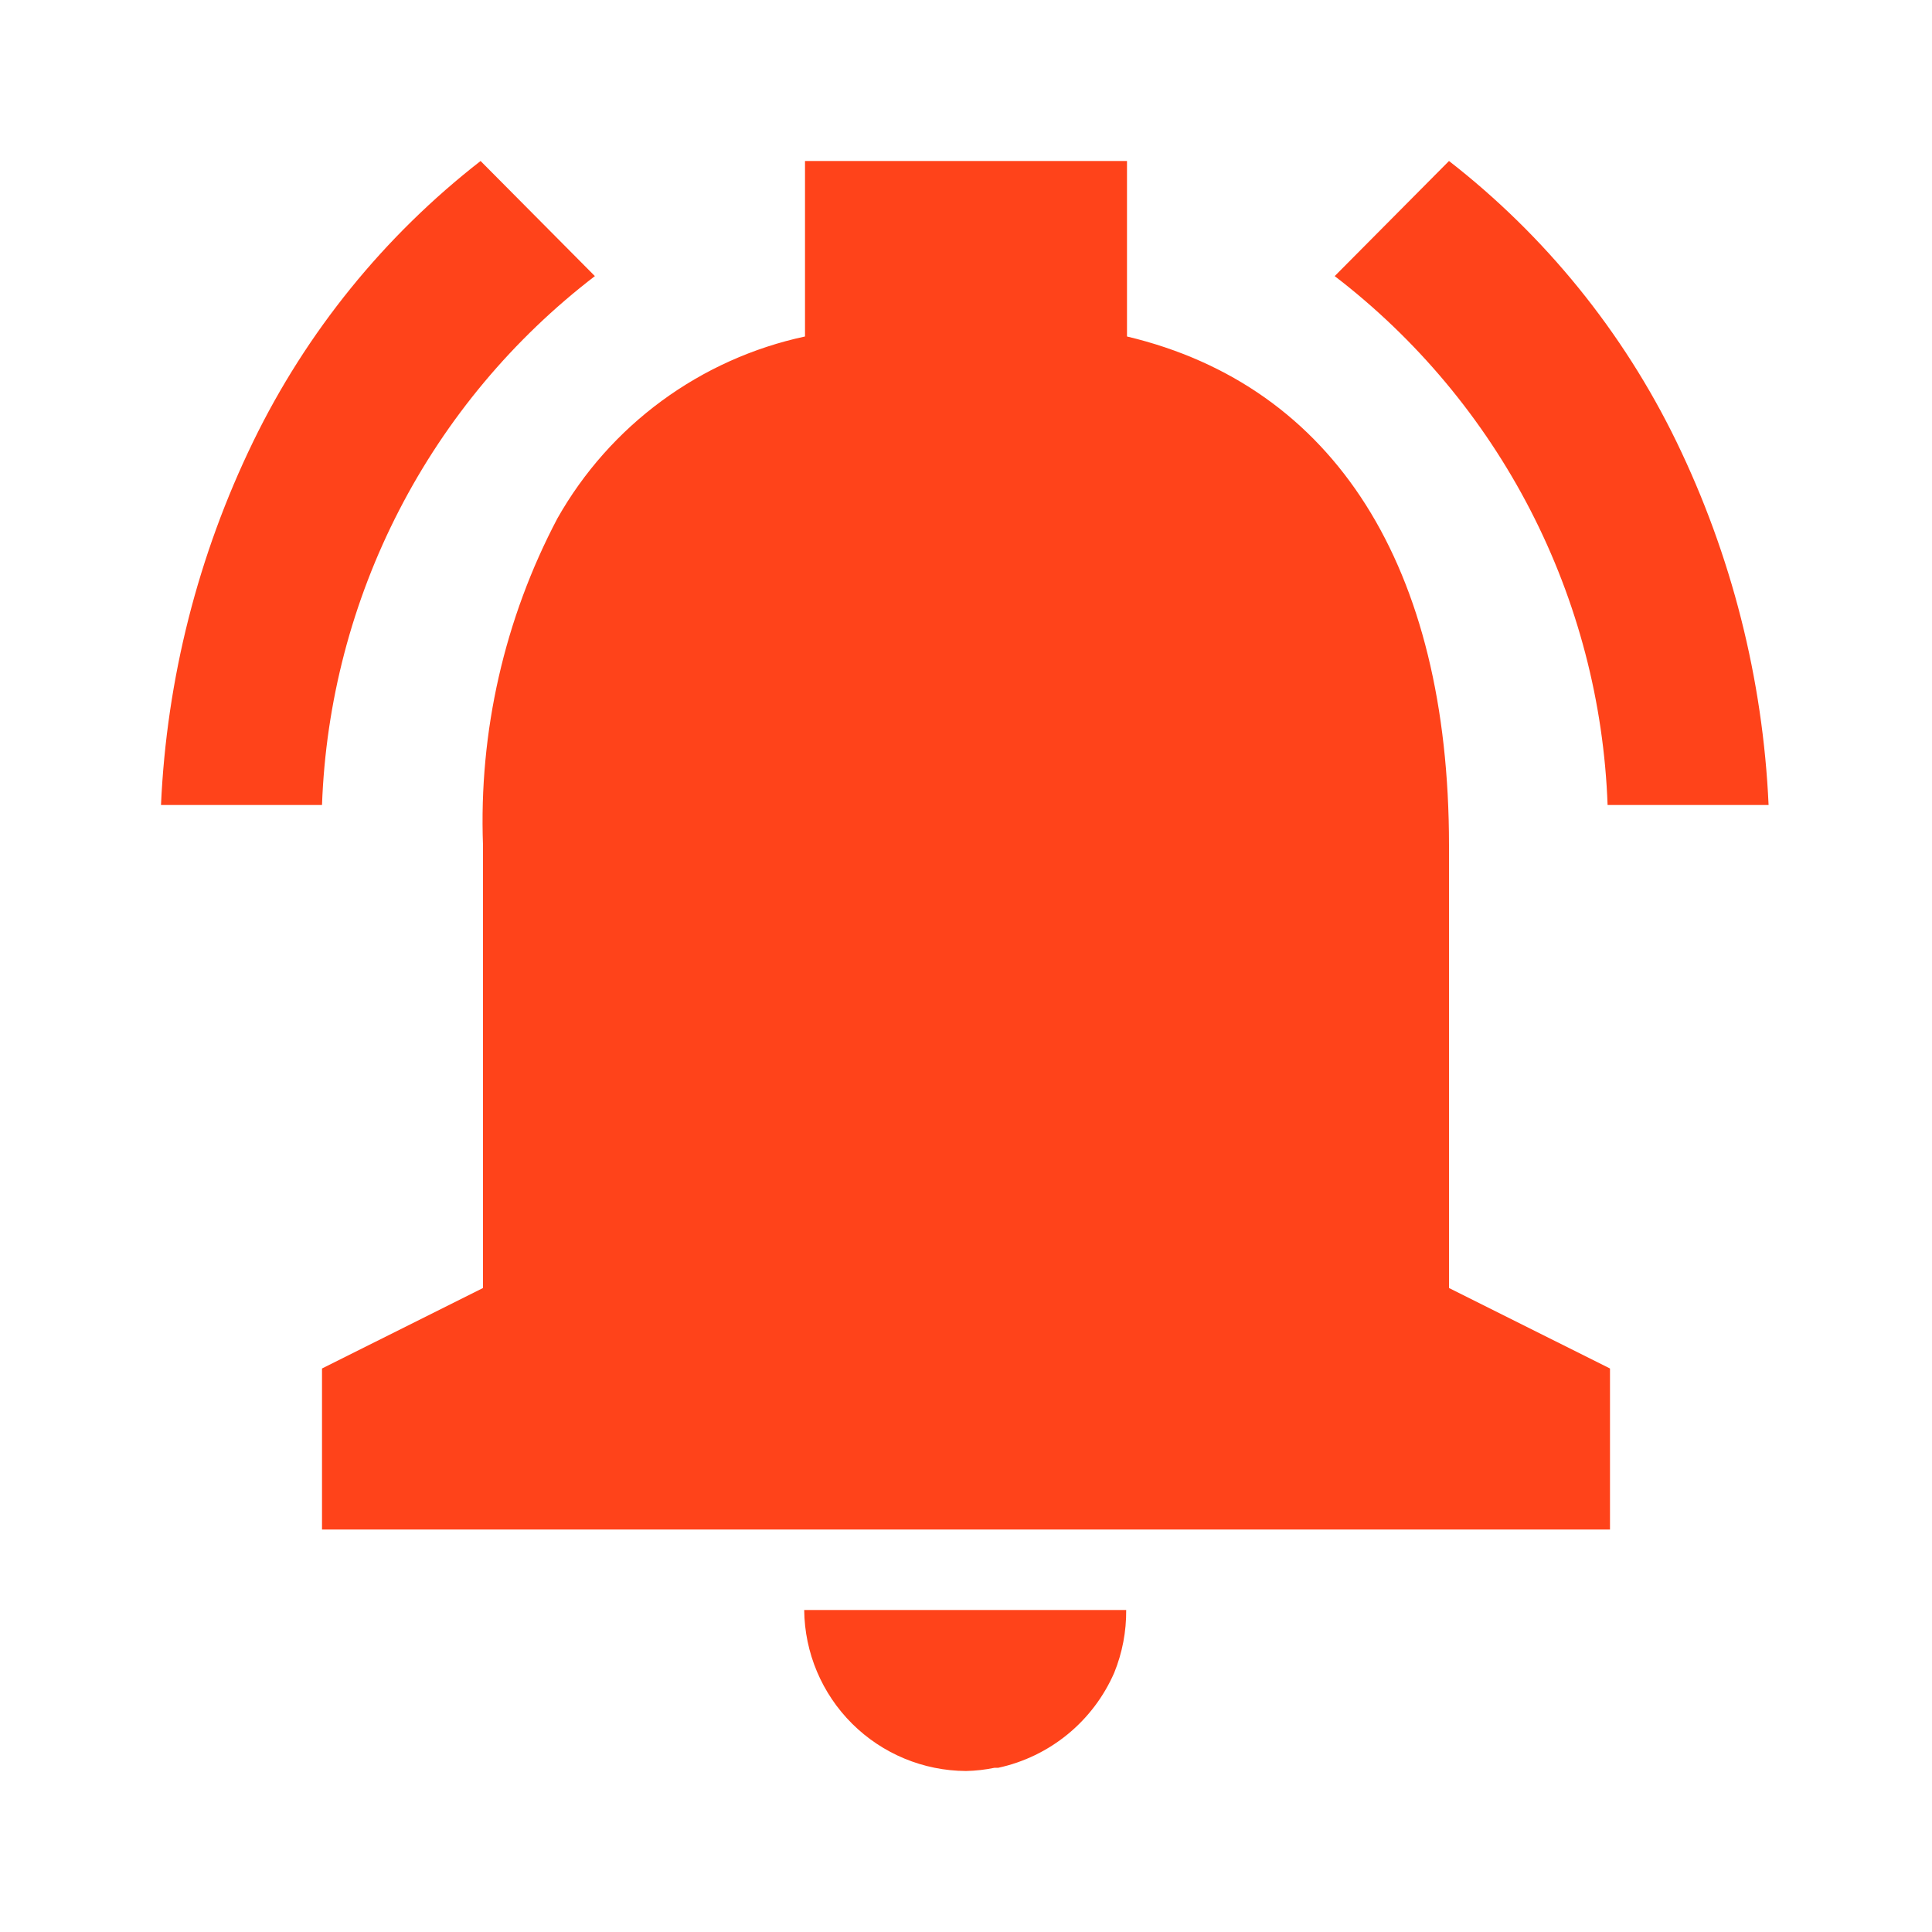 <svg width="115" height="115" viewBox="0 0 115 115" fill="none" xmlns="http://www.w3.org/2000/svg">
<path d="M57.5 105.417C54.958 105.404 52.523 104.392 50.72 102.599C48.918 100.806 47.894 98.376 47.869 95.833H67.035C67.047 97.114 66.804 98.385 66.322 99.571C65.701 100.992 64.753 102.247 63.553 103.23C62.353 104.213 60.937 104.897 59.422 105.225H59.201C58.641 105.341 58.072 105.405 57.5 105.417ZM95.833 91.042H19.167V81.458L28.75 76.667V50.312C28.498 43.552 30.024 36.844 33.178 30.858C34.729 28.114 36.845 25.73 39.386 23.863C41.926 21.997 44.834 20.69 47.917 20.029V9.583H67.083V20.029C79.441 22.971 86.25 33.724 86.25 50.312V76.667L95.833 81.458V91.042ZM105.273 47.917H95.69C95.469 41.797 93.899 35.801 91.091 30.358C88.282 24.916 84.306 20.162 79.446 16.435L86.25 9.583C91.981 14.042 96.612 19.756 99.787 26.287C103.069 33.048 104.936 40.408 105.273 47.917ZM19.167 47.917H9.583C9.919 40.408 11.787 33.048 15.07 26.287C18.244 19.756 22.875 14.042 28.606 9.583L35.41 16.435C30.55 20.161 26.573 24.915 23.765 30.358C20.957 35.8 19.387 41.796 19.167 47.917Z" fill="#FF431A"/>
</svg>
